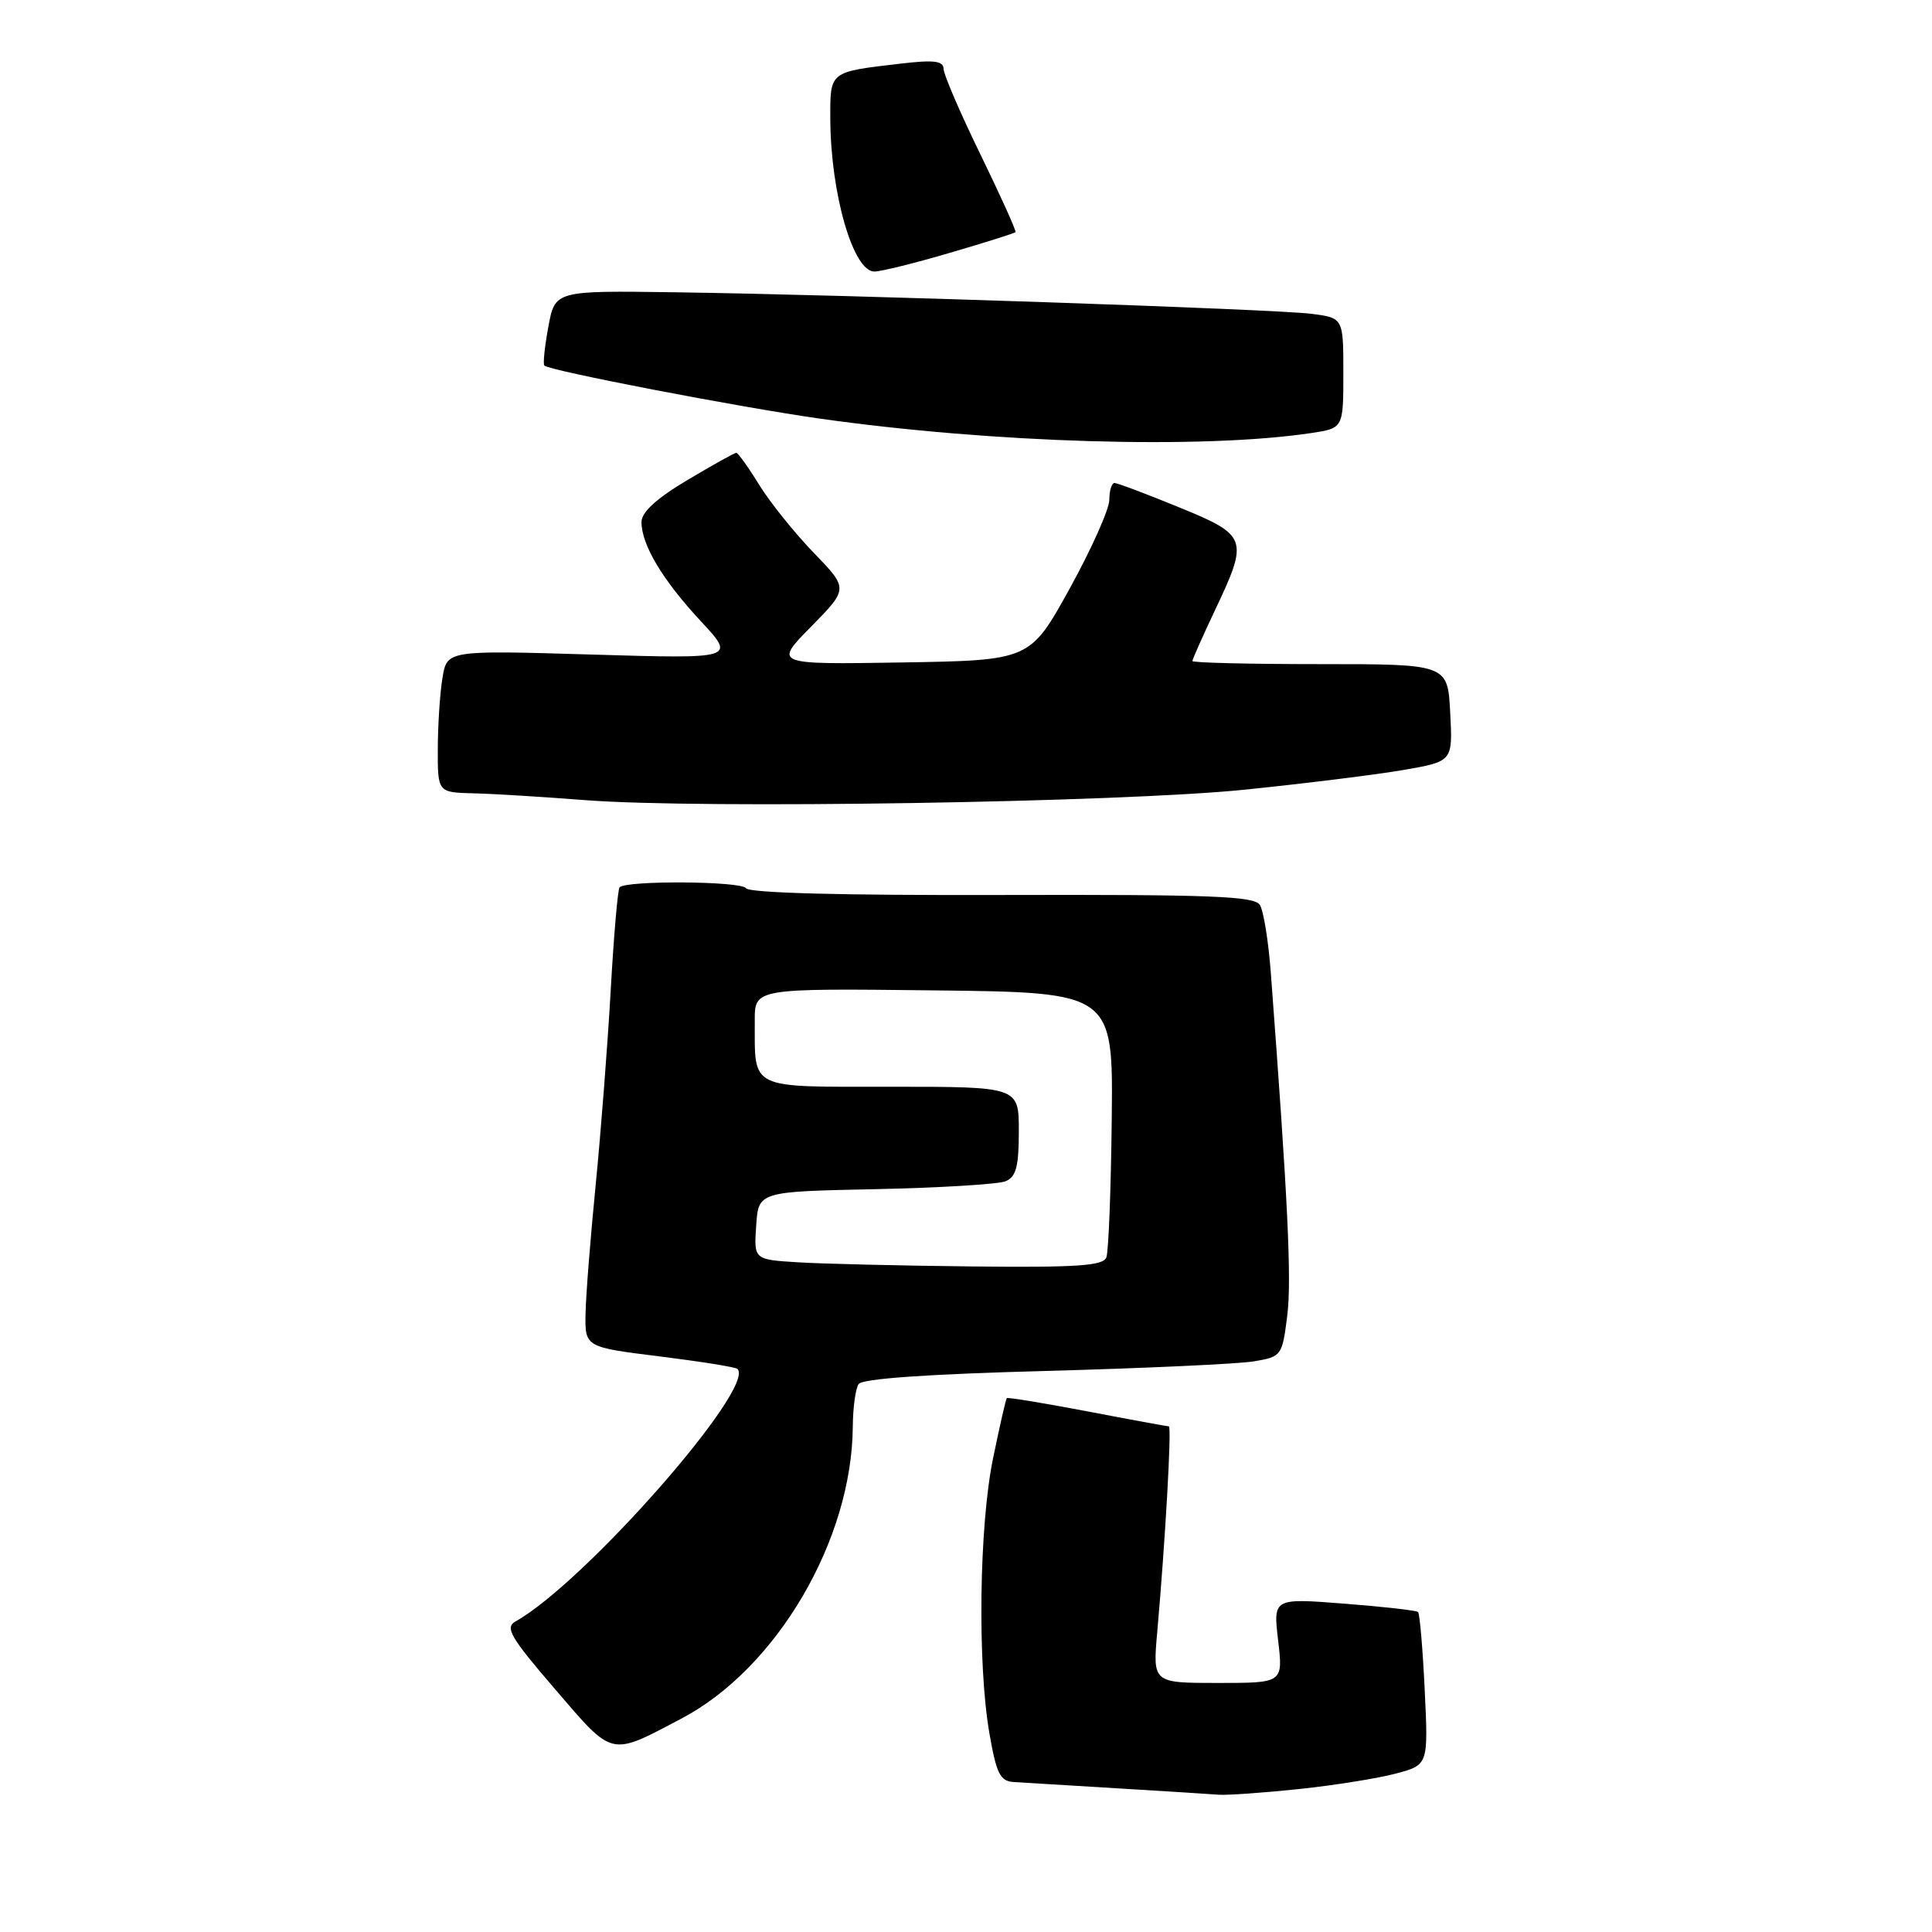 <?xml version="1.0" encoding="UTF-8" standalone="no"?>
<!DOCTYPE svg PUBLIC "-//W3C//DTD SVG 1.1//EN" "http://www.w3.org/Graphics/SVG/1.1/DTD/svg11.dtd" >
<svg xmlns="http://www.w3.org/2000/svg" xmlns:xlink="http://www.w3.org/1999/xlink" version="1.1" viewBox="0 0 256 256">
 <g >
 <path fill="currentColor"
d=" M 172.11 237.06 C 176.85 236.56 182.64 235.63 184.99 235.00 C 189.26 233.85 189.26 233.85 188.78 223.91 C 188.52 218.44 188.12 213.80 187.90 213.60 C 187.68 213.39 183.27 212.89 178.10 212.49 C 168.70 211.76 168.70 211.76 169.36 217.38 C 170.02 223.00 170.02 223.00 161.38 223.00 C 152.74 223.00 152.74 223.00 153.34 216.25 C 154.41 204.15 155.27 189.00 154.88 189.00 C 154.67 189.00 149.80 188.11 144.07 187.01 C 138.33 185.92 133.54 185.13 133.41 185.26 C 133.28 185.39 132.46 188.97 131.59 193.21 C 129.74 202.17 129.50 220.45 131.10 229.67 C 132.04 235.06 132.52 236.02 134.35 236.13 C 135.53 236.20 141.68 236.58 148.00 236.96 C 154.32 237.34 160.40 237.72 161.50 237.81 C 162.60 237.89 167.38 237.56 172.11 237.06 Z  M 90.31 227.71 C 102.93 221.07 112.91 204.04 113.00 189.00 C 113.02 186.53 113.36 184.01 113.77 183.40 C 114.24 182.68 122.86 182.08 138.50 181.66 C 151.70 181.30 164.16 180.73 166.19 180.38 C 169.81 179.77 169.90 179.65 170.57 174.31 C 171.16 169.55 170.65 158.94 168.39 128.91 C 168.08 124.74 167.43 120.69 166.94 119.91 C 166.21 118.74 160.46 118.52 132.78 118.59 C 111.57 118.65 99.26 118.33 98.84 117.69 C 98.23 116.75 83.03 116.64 82.10 117.57 C 81.86 117.81 81.33 123.96 80.92 131.25 C 80.51 138.54 79.61 150.12 78.93 157.00 C 78.25 163.88 77.64 171.53 77.59 174.00 C 77.50 178.50 77.50 178.50 87.40 179.73 C 92.84 180.41 97.49 181.15 97.72 181.39 C 100.19 183.86 77.46 209.73 68.32 214.84 C 66.87 215.65 67.59 216.90 73.57 223.85 C 81.33 232.88 80.75 232.75 90.31 227.71 Z  M 165.00 104.63 C 172.98 103.81 182.43 102.64 186.00 102.02 C 192.50 100.89 192.50 100.89 192.16 94.44 C 191.83 88.00 191.83 88.00 174.91 88.00 C 165.61 88.00 158.00 87.82 158.00 87.59 C 158.00 87.36 159.35 84.33 161.00 80.84 C 165.48 71.37 165.33 70.94 156.18 67.20 C 151.88 65.44 148.06 64.00 147.68 64.00 C 147.31 64.00 146.99 65.01 146.99 66.25 C 146.98 67.49 144.61 72.78 141.73 78.00 C 136.48 87.50 136.48 87.50 119.50 87.78 C 102.53 88.05 102.53 88.05 107.48 83.03 C 112.42 78.00 112.42 78.00 107.83 73.25 C 105.30 70.64 102.05 66.59 100.60 64.25 C 99.16 61.91 97.79 60.00 97.56 60.00 C 97.33 60.00 94.41 61.63 91.07 63.62 C 86.98 66.05 85.00 67.87 85.00 69.17 C 85.00 72.19 87.80 76.87 92.86 82.31 C 97.50 87.30 97.50 87.30 78.37 86.73 C 59.23 86.16 59.23 86.16 58.63 89.83 C 58.29 91.85 58.02 96.09 58.01 99.25 C 58.00 105.00 58.00 105.00 62.75 105.12 C 65.36 105.18 72.00 105.59 77.50 106.02 C 92.68 107.21 148.45 106.33 165.00 104.63 Z  M 173.75 57.38 C 178.00 56.74 178.00 56.74 178.00 49.43 C 178.00 42.12 178.00 42.12 173.75 41.58 C 168.82 40.96 112.97 39.06 89.52 38.73 C 73.54 38.50 73.54 38.50 72.66 43.30 C 72.17 45.94 71.93 48.25 72.13 48.44 C 72.86 49.13 97.76 53.92 108.50 55.45 C 131.54 58.72 159.35 59.54 173.75 57.38 Z  M 125.90 33.49 C 130.53 32.14 134.42 30.91 134.56 30.76 C 134.69 30.62 132.61 26.00 129.93 20.50 C 127.25 15.00 125.04 9.89 125.03 9.13 C 125.01 8.06 123.77 7.91 119.25 8.44 C 109.82 9.55 110.00 9.41 110.02 15.82 C 110.07 25.69 113.06 36.02 115.87 35.98 C 116.77 35.97 121.28 34.85 125.90 33.49 Z  M 105.70 167.26 C 99.89 166.90 99.89 166.90 100.20 162.39 C 100.50 157.89 100.50 157.89 116.00 157.57 C 124.53 157.39 132.29 156.92 133.25 156.52 C 134.64 155.94 135.00 154.56 135.00 149.89 C 135.00 144.00 135.00 144.00 118.12 144.00 C 99.01 144.00 100.04 144.50 100.01 135.23 C 100.00 130.96 100.00 130.96 123.75 131.23 C 147.50 131.50 147.50 131.50 147.31 148.36 C 147.21 157.64 146.89 165.85 146.60 166.61 C 146.17 167.73 142.73 167.96 128.78 167.81 C 119.28 167.71 108.89 167.46 105.70 167.26 Z "/>
</g>
</svg>